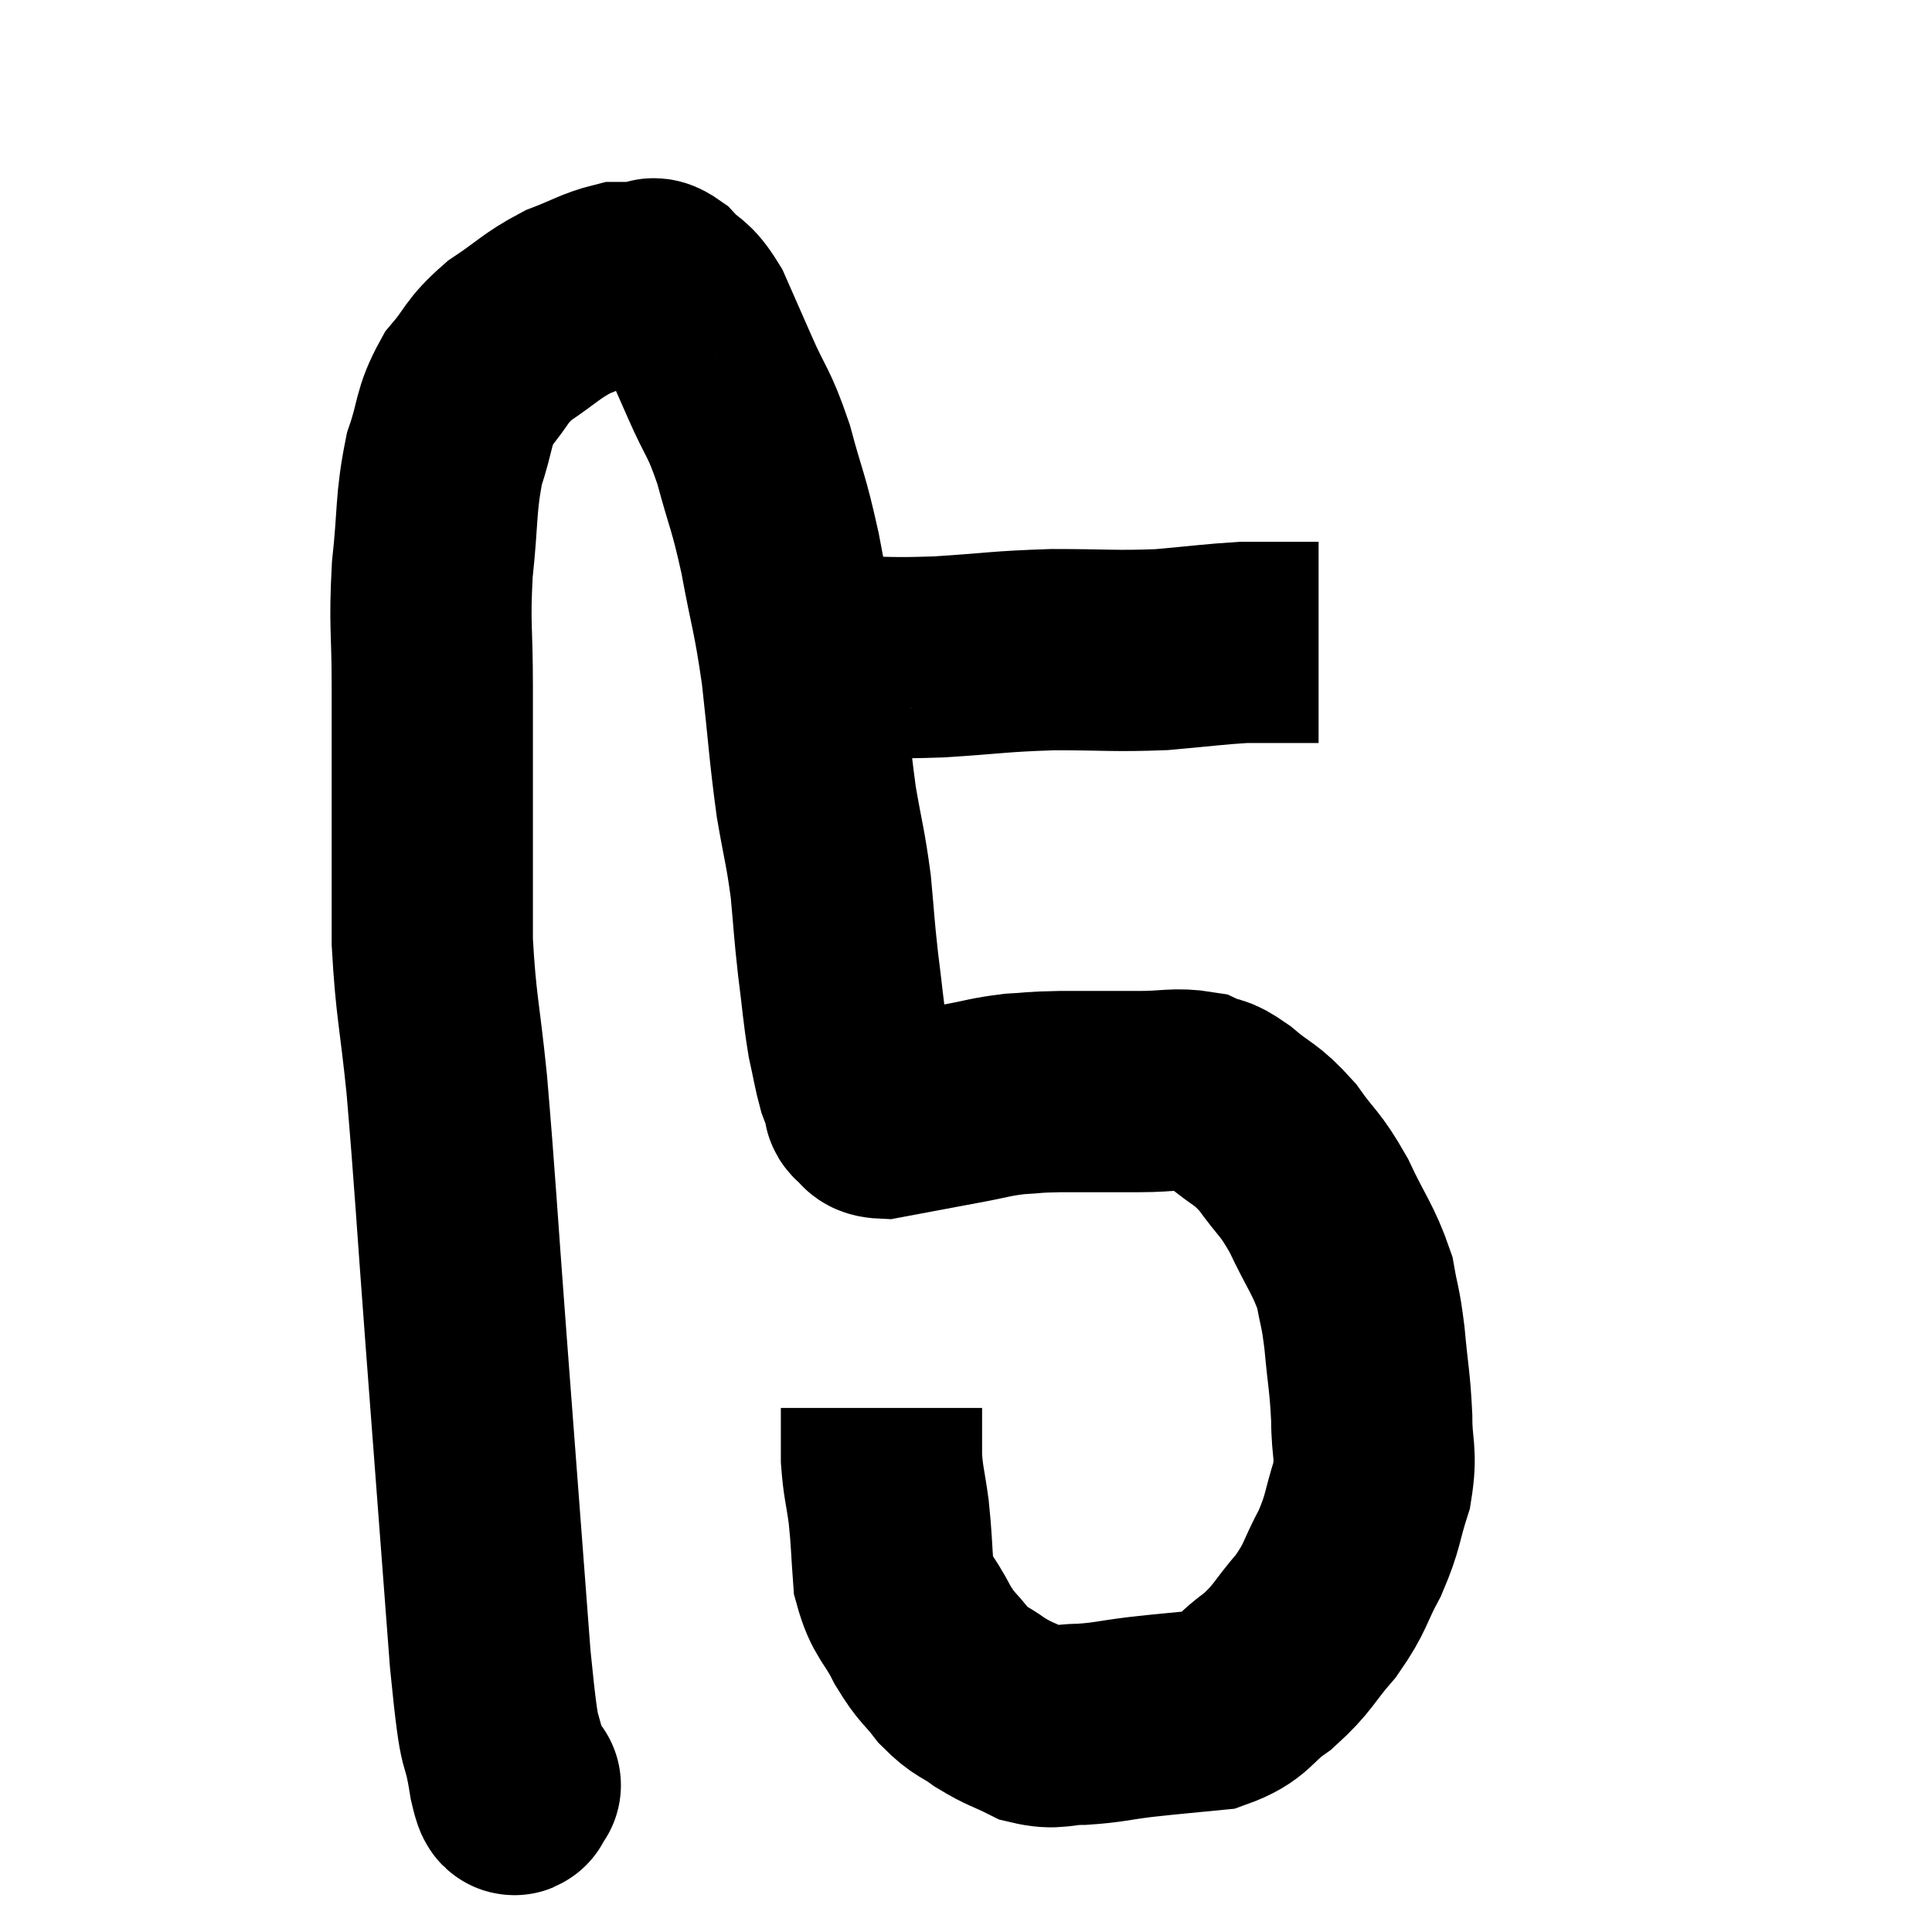 <svg width="48" height="48" viewBox="0 0 48 48" xmlns="http://www.w3.org/2000/svg"><path d="M 12.9 44.34 C 12.9 44.34, 12.96 44.37, 12.9 44.34 C 12.78 44.28, 12.84 45, 12.66 44.22 C 12.42 42.72, 12.45 43.95, 12.18 41.22 C 11.88 37.26, 11.85 36.87, 11.58 33.3 C 11.34 30.12, 11.31 29.415, 11.1 26.94 C 10.92 25.17, 10.83 25.005, 10.74 23.4 C 10.74 21.96, 10.74 22.11, 10.74 20.52 C 10.74 18.78, 10.74 18.63, 10.74 17.04 C 10.74 15.6, 10.665 15.57, 10.74 14.16 C 10.89 12.78, 10.815 12.525, 11.04 11.4 C 11.34 10.53, 11.235 10.395, 11.64 9.66 C 12.15 9.06, 12.045 9, 12.66 8.46 C 13.38 7.98, 13.425 7.86, 14.1 7.5 C 14.73 7.26, 14.88 7.14, 15.36 7.02 C 15.69 7.02, 15.75 7.02, 16.02 7.02 C 16.23 7.02, 16.14 6.81, 16.44 7.02 C 16.83 7.44, 16.86 7.275, 17.22 7.86 C 17.55 8.61, 17.505 8.505, 17.88 9.36 C 18.3 10.32, 18.345 10.185, 18.72 11.28 C 19.05 12.51, 19.08 12.39, 19.38 13.74 C 19.65 15.21, 19.695 15.135, 19.92 16.68 C 20.1 18.3, 20.1 18.585, 20.28 19.92 C 20.46 20.97, 20.505 21.015, 20.64 22.02 C 20.73 22.98, 20.715 22.995, 20.82 23.94 C 20.94 24.87, 20.94 25.065, 21.06 25.8 C 21.18 26.34, 21.195 26.49, 21.3 26.88 C 21.39 27.12, 21.42 27.195, 21.48 27.36 C 21.51 27.45, 21.42 27.435, 21.54 27.54 C 21.75 27.66, 21.615 27.765, 21.96 27.78 C 22.44 27.69, 22.44 27.69, 22.92 27.6 C 23.4 27.51, 23.31 27.525, 23.88 27.42 C 24.54 27.3, 24.585 27.255, 25.2 27.18 C 25.77 27.15, 25.56 27.135, 26.34 27.12 C 27.33 27.12, 27.465 27.12, 28.32 27.12 C 29.04 27.12, 29.205 27.03, 29.76 27.12 C 30.15 27.3, 30.045 27.135, 30.54 27.48 C 31.14 27.99, 31.185 27.885, 31.74 28.5 C 32.25 29.22, 32.28 29.1, 32.76 29.94 C 33.21 30.9, 33.375 31.035, 33.66 31.86 C 33.78 32.55, 33.795 32.4, 33.9 33.24 C 33.99 34.23, 34.035 34.305, 34.08 35.22 C 34.08 36.06, 34.215 36.06, 34.08 36.9 C 33.81 37.74, 33.885 37.77, 33.54 38.58 C 33.12 39.36, 33.21 39.405, 32.7 40.14 C 32.1 40.83, 32.145 40.935, 31.5 41.52 C 30.81 42, 30.915 42.195, 30.12 42.48 C 29.22 42.57, 29.13 42.57, 28.32 42.66 C 27.6 42.75, 27.54 42.795, 26.88 42.84 C 26.28 42.84, 26.25 42.975, 25.68 42.84 C 25.14 42.57, 25.095 42.6, 24.6 42.3 C 24.15 41.97, 24.12 42.06, 23.7 41.64 C 23.31 41.13, 23.295 41.235, 22.92 40.62 C 22.56 39.9, 22.41 39.945, 22.2 39.18 C 22.14 38.37, 22.155 38.295, 22.08 37.56 C 21.99 36.9, 21.945 36.84, 21.9 36.24 C 21.9 35.7, 21.9 35.475, 21.9 35.16 C 21.9 35.07, 21.9 35.025, 21.9 34.98 C 21.9 34.98, 21.9 34.98, 21.9 34.98 C 21.9 34.98, 21.9 34.98, 21.9 34.98 L 21.9 34.98" fill="none" stroke="black" stroke-width="5"></path><path d="M 20.34 16.38 C 20.64 16.35, 20.19 16.335, 20.94 16.32 C 22.14 16.32, 22.035 16.365, 23.34 16.32 C 24.75 16.23, 24.78 16.185, 26.16 16.14 C 27.51 16.14, 27.675 16.185, 28.86 16.14 C 29.88 16.05, 30.165 16.005, 30.9 15.96 C 31.35 15.96, 31.41 15.96, 31.8 15.96 C 32.13 15.96, 32.22 15.96, 32.46 15.96 L 32.76 15.96" fill="none" stroke="black" stroke-width="5"></path></svg>